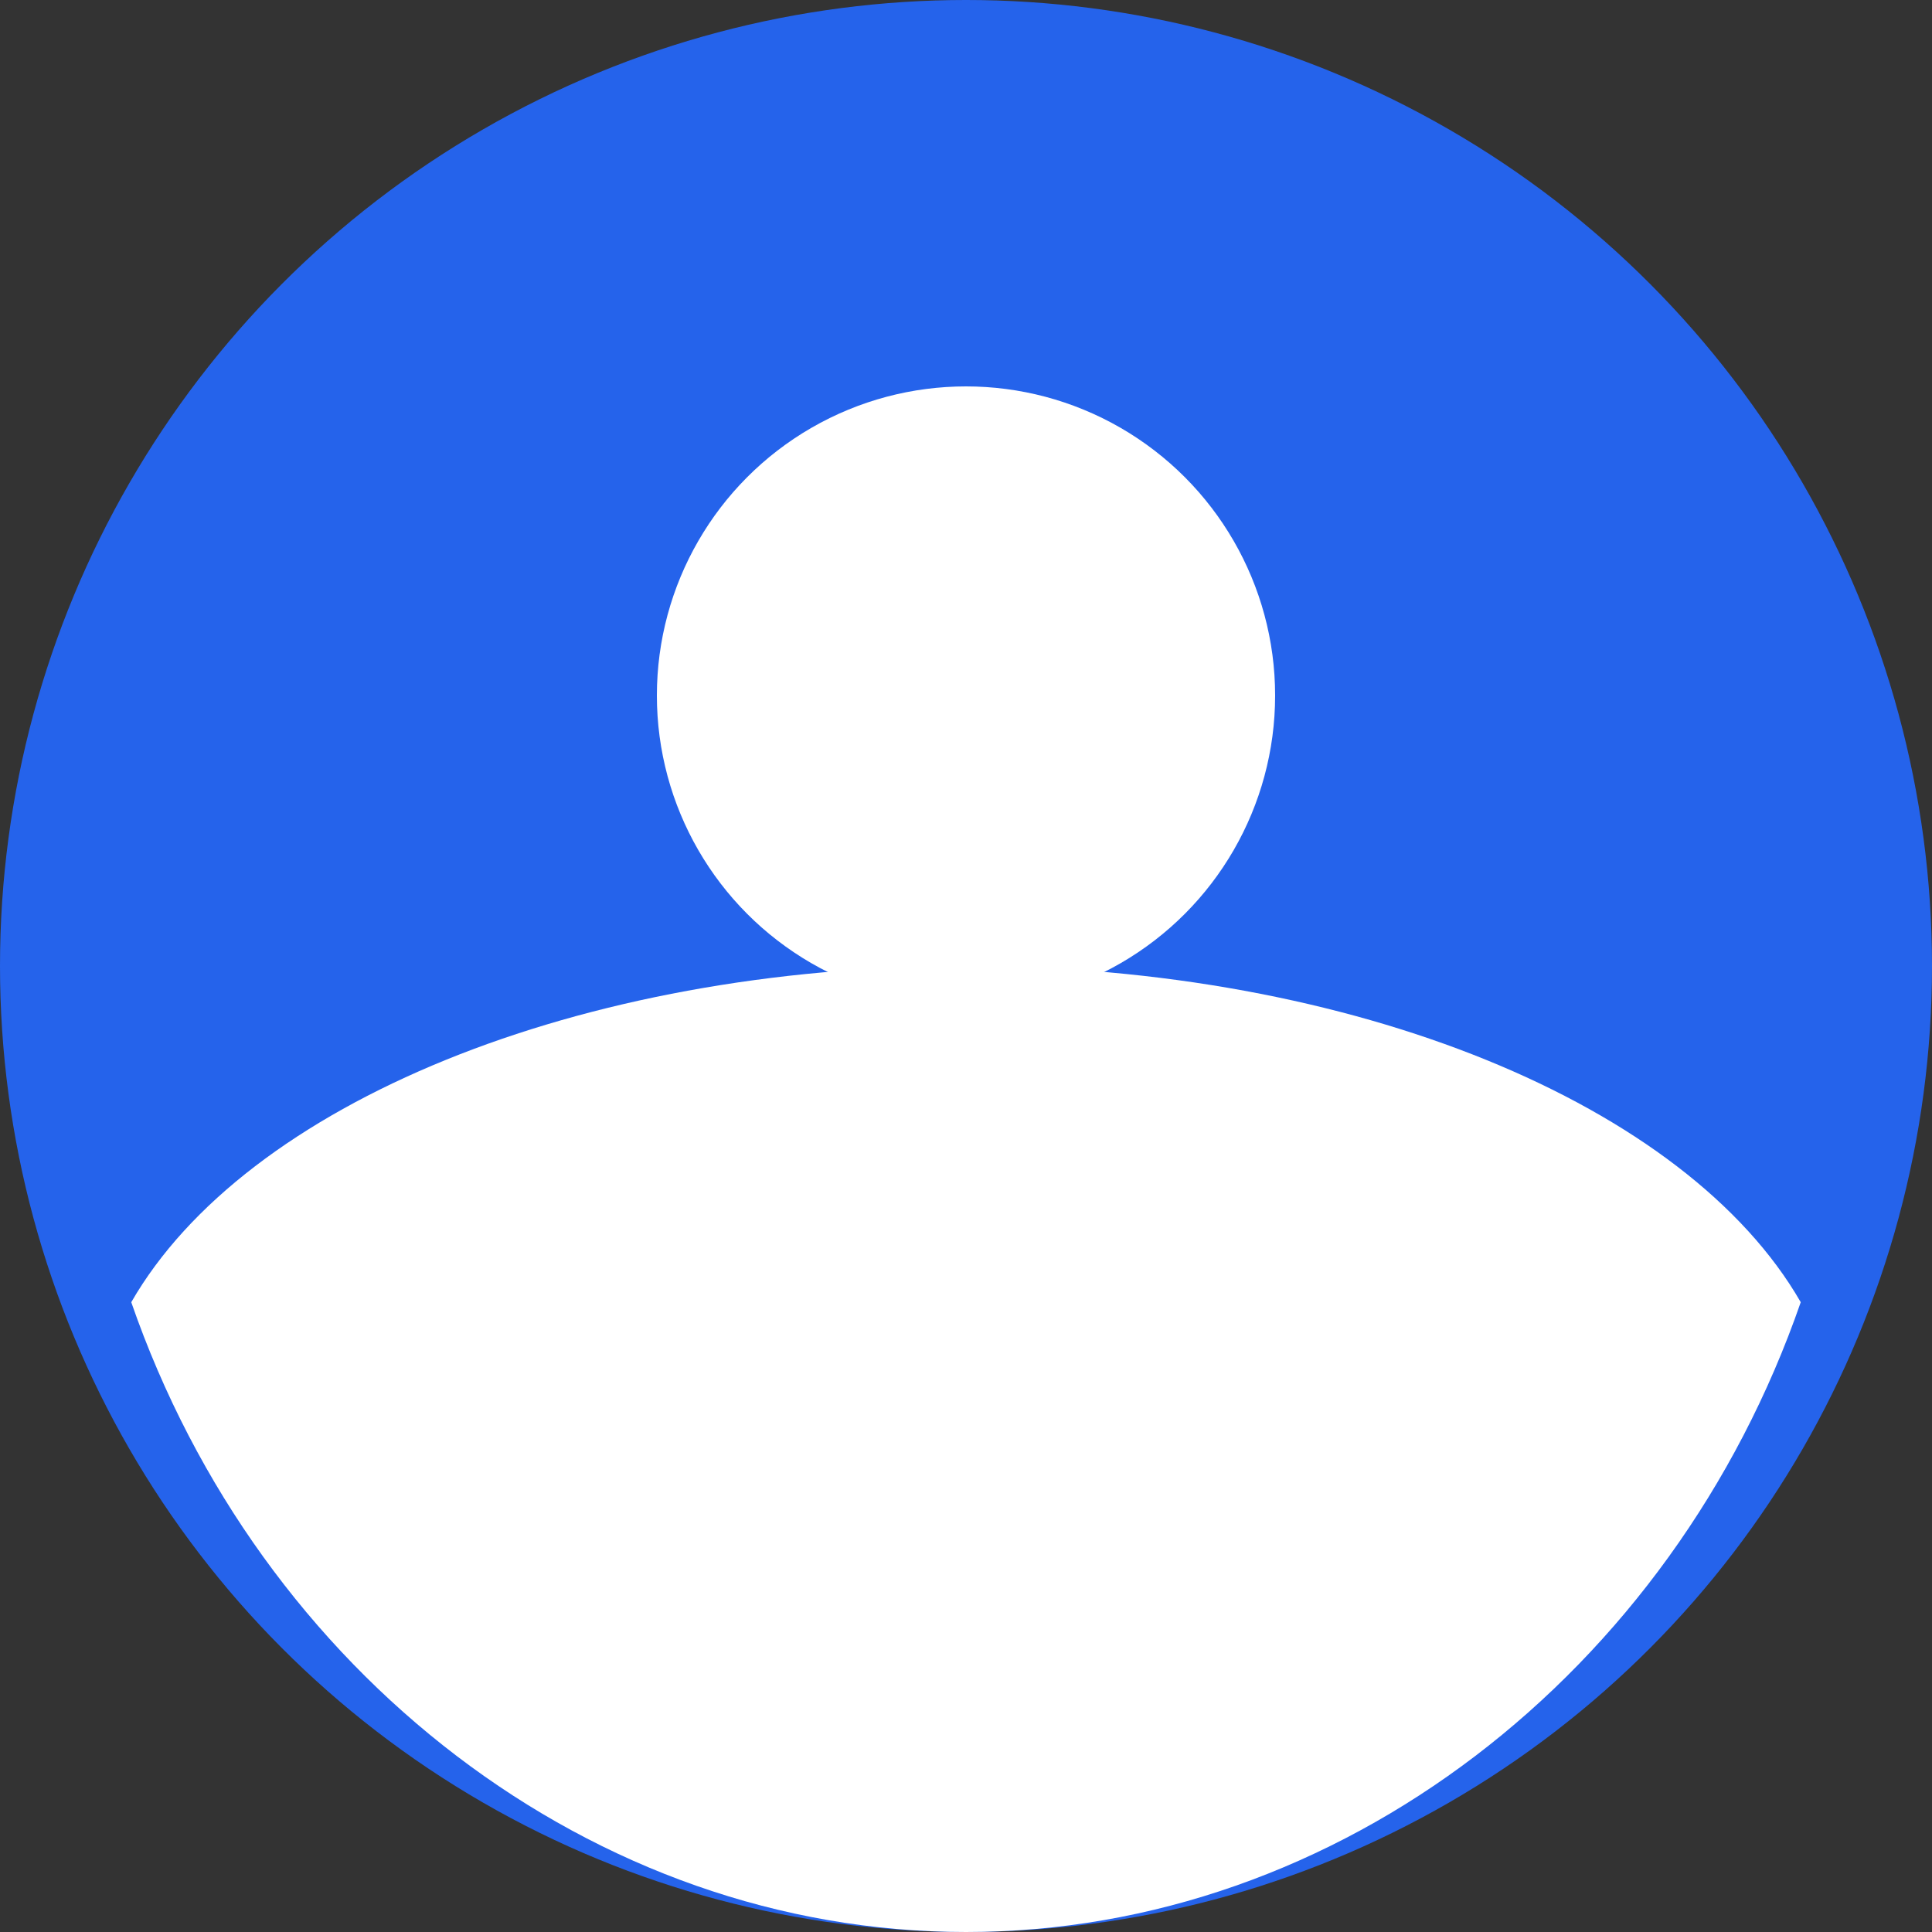 <?xml version="1.0" encoding="UTF-8"?>
<svg width="50px" height="50px" viewBox="0 0 50 50" version="1.1" xmlns="http://www.w3.org/2000/svg" xmlns:xlink="http://www.w3.org/1999/xlink">
  <rect x="0" y="0" width="50" height="50" fill="#333333" stroke="none"/>
  <g id="avatar2" stroke="none" stroke-width="1" fill="none" fill-rule="evenodd">
    <circle fill="#2563EB" cx="25" cy="25" r="25"></circle>
    <circle fill="#FFFFFF" cx="25" cy="18" r="8"></circle>
    <path d="M25,50 C34.665,50 43.284,43.284 46.603,33.701 C43.658,28.585 35.055,25 25,25 C14.945,25 6.342,28.585 3.397,33.701 C6.716,43.284 15.335,50 25,50 Z" fill="#FFFFFF"></path>
  </g>
</svg> 